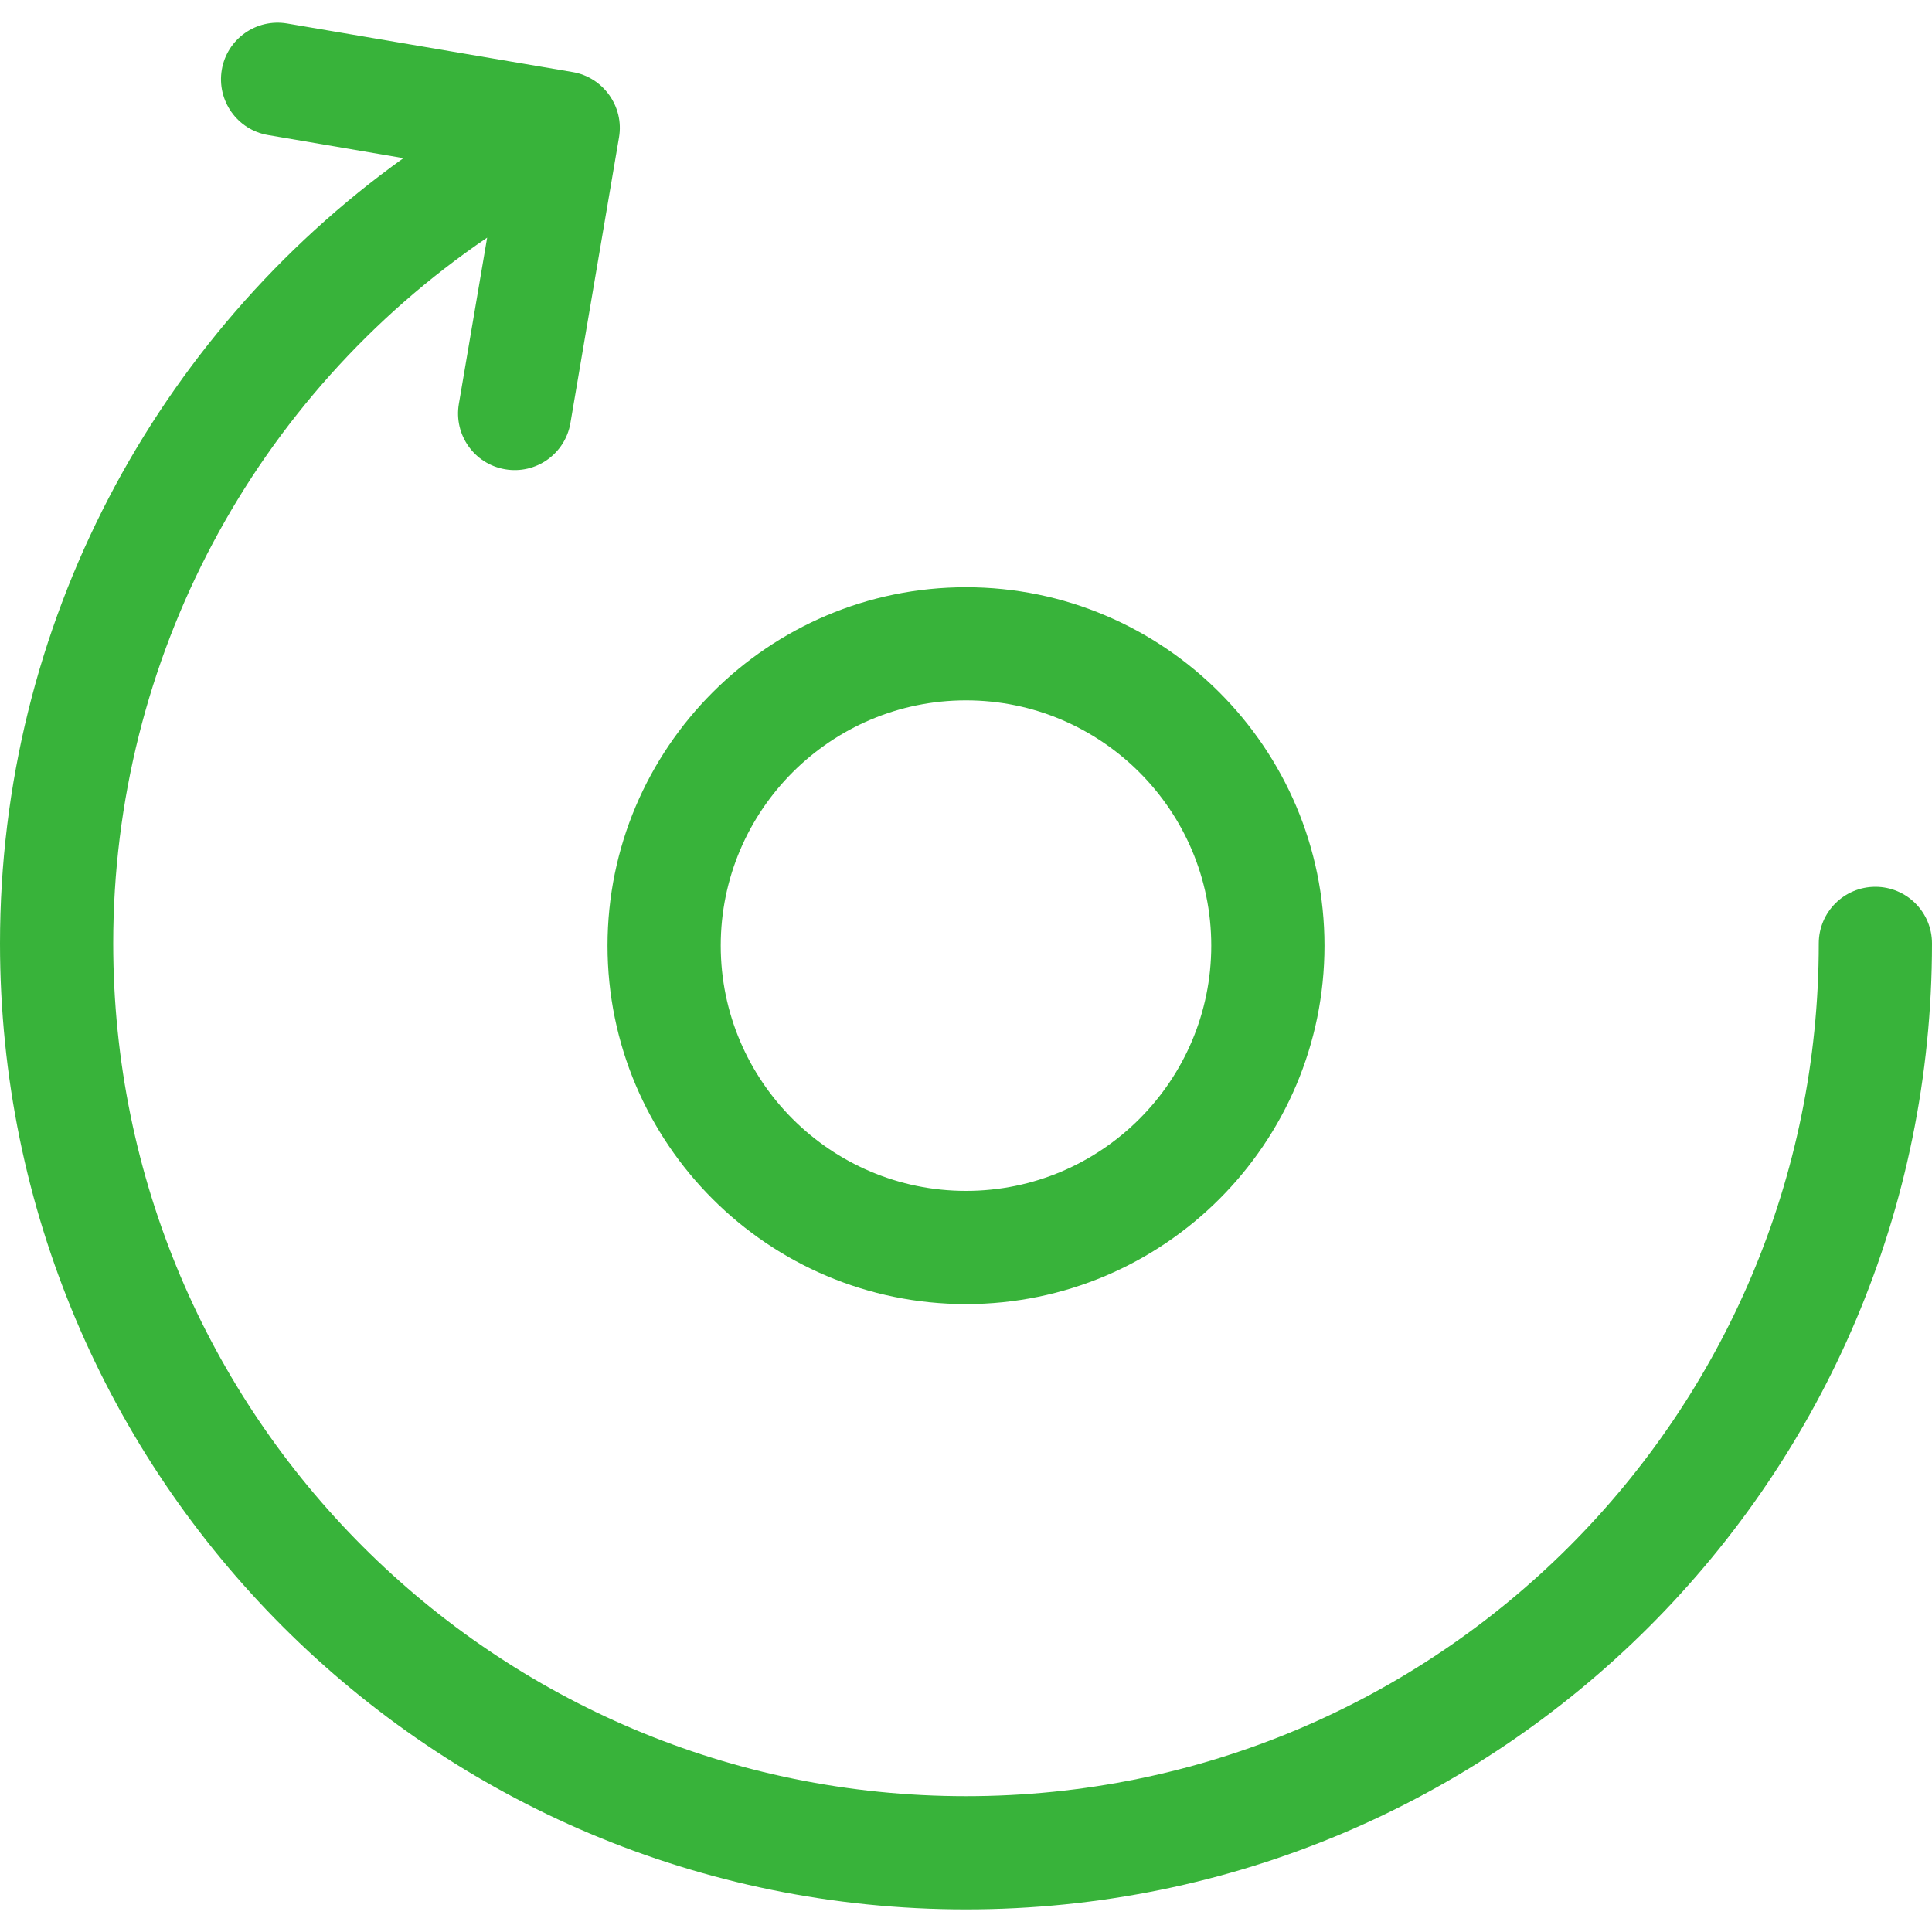 <?xml version="1.0" encoding="utf-8"?>
<!-- Generator: Adobe Illustrator 16.2.0, SVG Export Plug-In . SVG Version: 6.00 Build 0)  -->
<!DOCTYPE svg PUBLIC "-//W3C//DTD SVG 1.1//EN" "http://www.w3.org/Graphics/SVG/1.1/DTD/svg11.dtd">
<svg version="1.1" id="Capa_1" xmlns="http://www.w3.org/2000/svg" xmlns:xlink="http://www.w3.org/1999/xlink" x="0px" y="0px"
	 width="20px" height="20px" viewBox="22.5 22.5 20 20" enable-background="new 22.5 22.5 20 20" xml:space="preserve">
<g>
	<g>
		<path fill="#38B33A" d="M32.5,28.579c-2.046,0-3.711,1.665-3.711,3.711S30.454,36,32.5,36c2.046,0,3.711-1.664,3.711-3.71
			S34.546,28.579,32.5,28.579z M32.5,34.828c-1.4,0-2.539-1.139-2.539-2.539c0-1.4,1.139-2.539,2.539-2.539
			c1.4,0,2.539,1.139,2.539,2.539C35.039,33.689,33.9,34.828,32.5,34.828z"/>
	</g>
</g>
<g>
	<g>
		<path fill="#38B33A" d="M41.914,31.68c-0.323,0-0.586,0.262-0.586,0.586c0,4.879-3.948,8.828-8.828,8.828
			c-4.879,0-8.828-3.947-8.828-8.828c0-2.949,1.461-5.668,3.871-7.306l-0.293,1.722c-0.054,0.319,0.16,0.622,0.479,0.676
			c0.32,0.055,0.622-0.161,0.676-0.479l0.503-2.957c0.055-0.32-0.165-0.623-0.479-0.676l-2.957-0.503
			c-0.319-0.054-0.622,0.16-0.676,0.479c-0.054,0.319,0.16,0.622,0.479,0.676l1.401,0.239c-2.568,1.842-4.176,4.831-4.176,8.129
			c0,5.527,4.473,10,10,10s10-4.472,10-10C42.5,31.942,42.237,31.68,41.914,31.68z"/>
	</g>
</g>
</svg>
